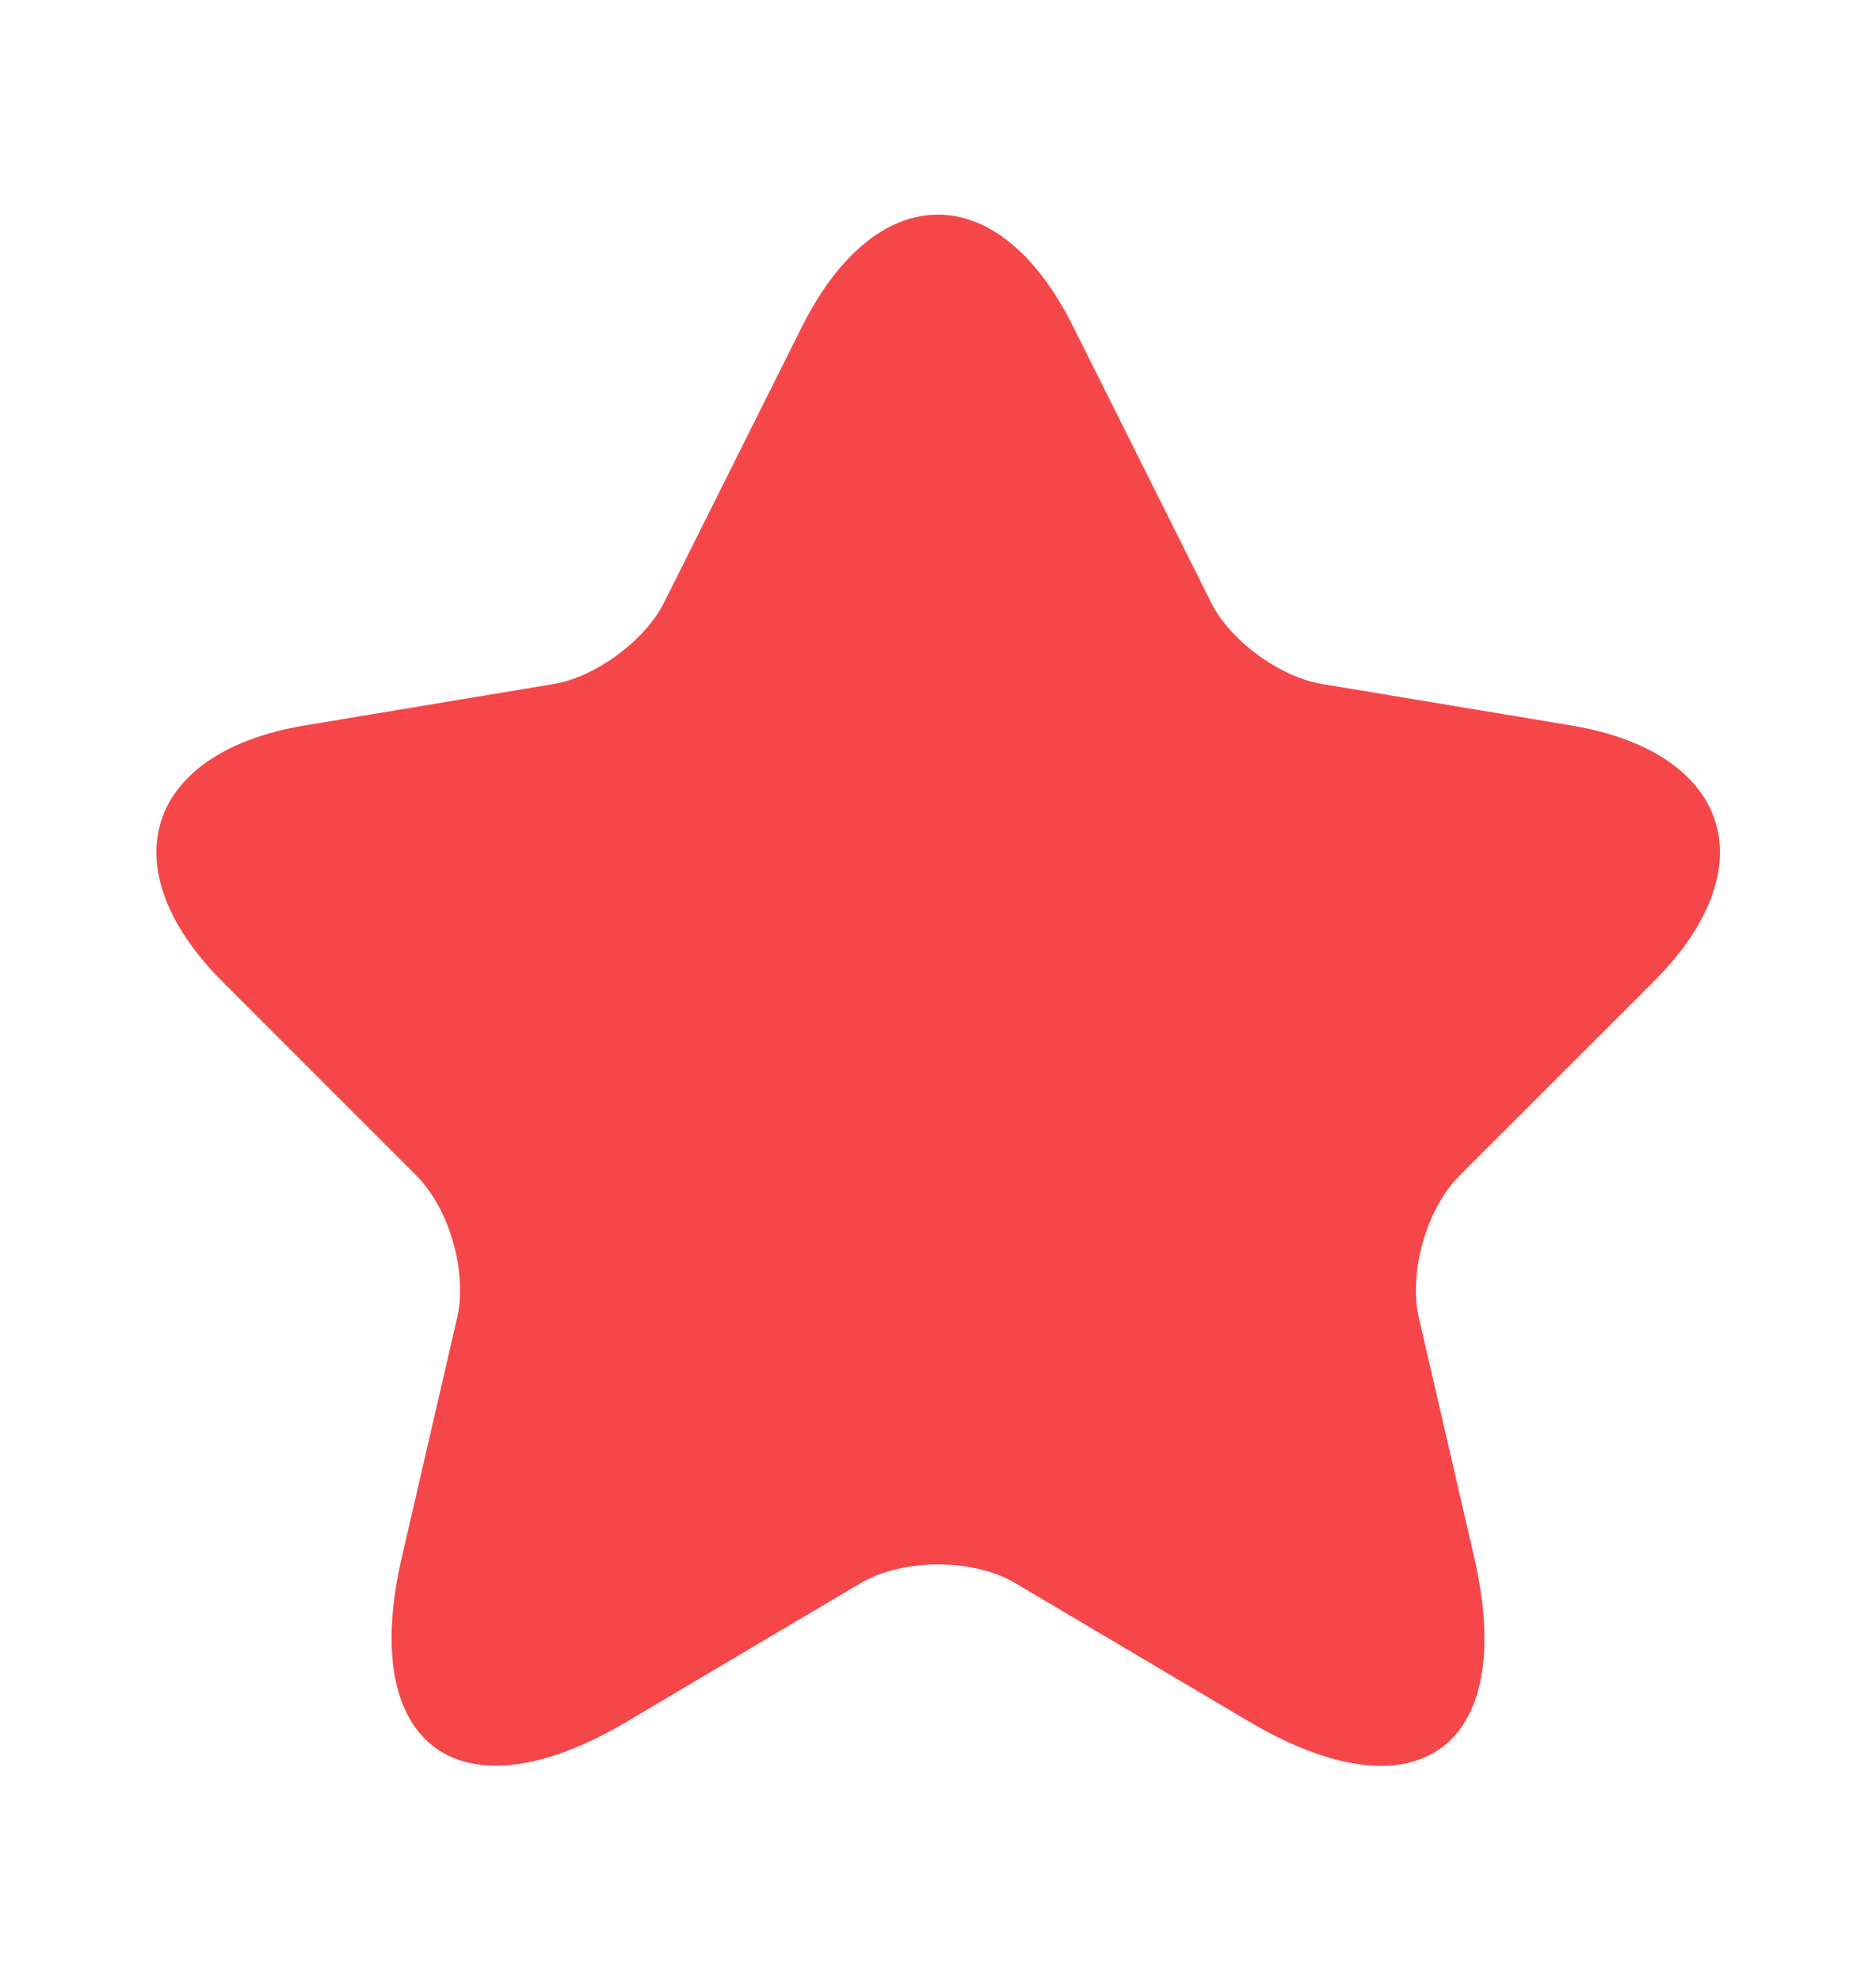 <svg width="18" height="19" viewBox="0 0 18 19" fill="none" xmlns="http://www.w3.org/2000/svg">
  <path d="M10.297 3.133L11.617 5.773C11.797 6.14 12.277 6.493 12.682 6.56L15.075 6.958C16.605 7.213 16.965 8.323 15.863 9.418L14.002 11.278C13.688 11.593 13.515 12.2 13.613 12.636L14.145 14.938C14.565 16.761 13.598 17.465 11.985 16.513L9.742 15.185C9.337 14.945 8.67 14.945 8.257 15.185L6.015 16.513C4.41 17.465 3.435 16.753 3.855 14.938L4.387 12.636C4.485 12.2 4.312 11.593 3.997 11.278L2.137 9.418C1.042 8.323 1.395 7.213 2.925 6.958L5.317 6.56C5.715 6.493 6.195 6.14 6.375 5.773L7.695 3.133C8.415 1.7 9.585 1.7 10.297 3.133Z" fill="#F54749" />
</svg>